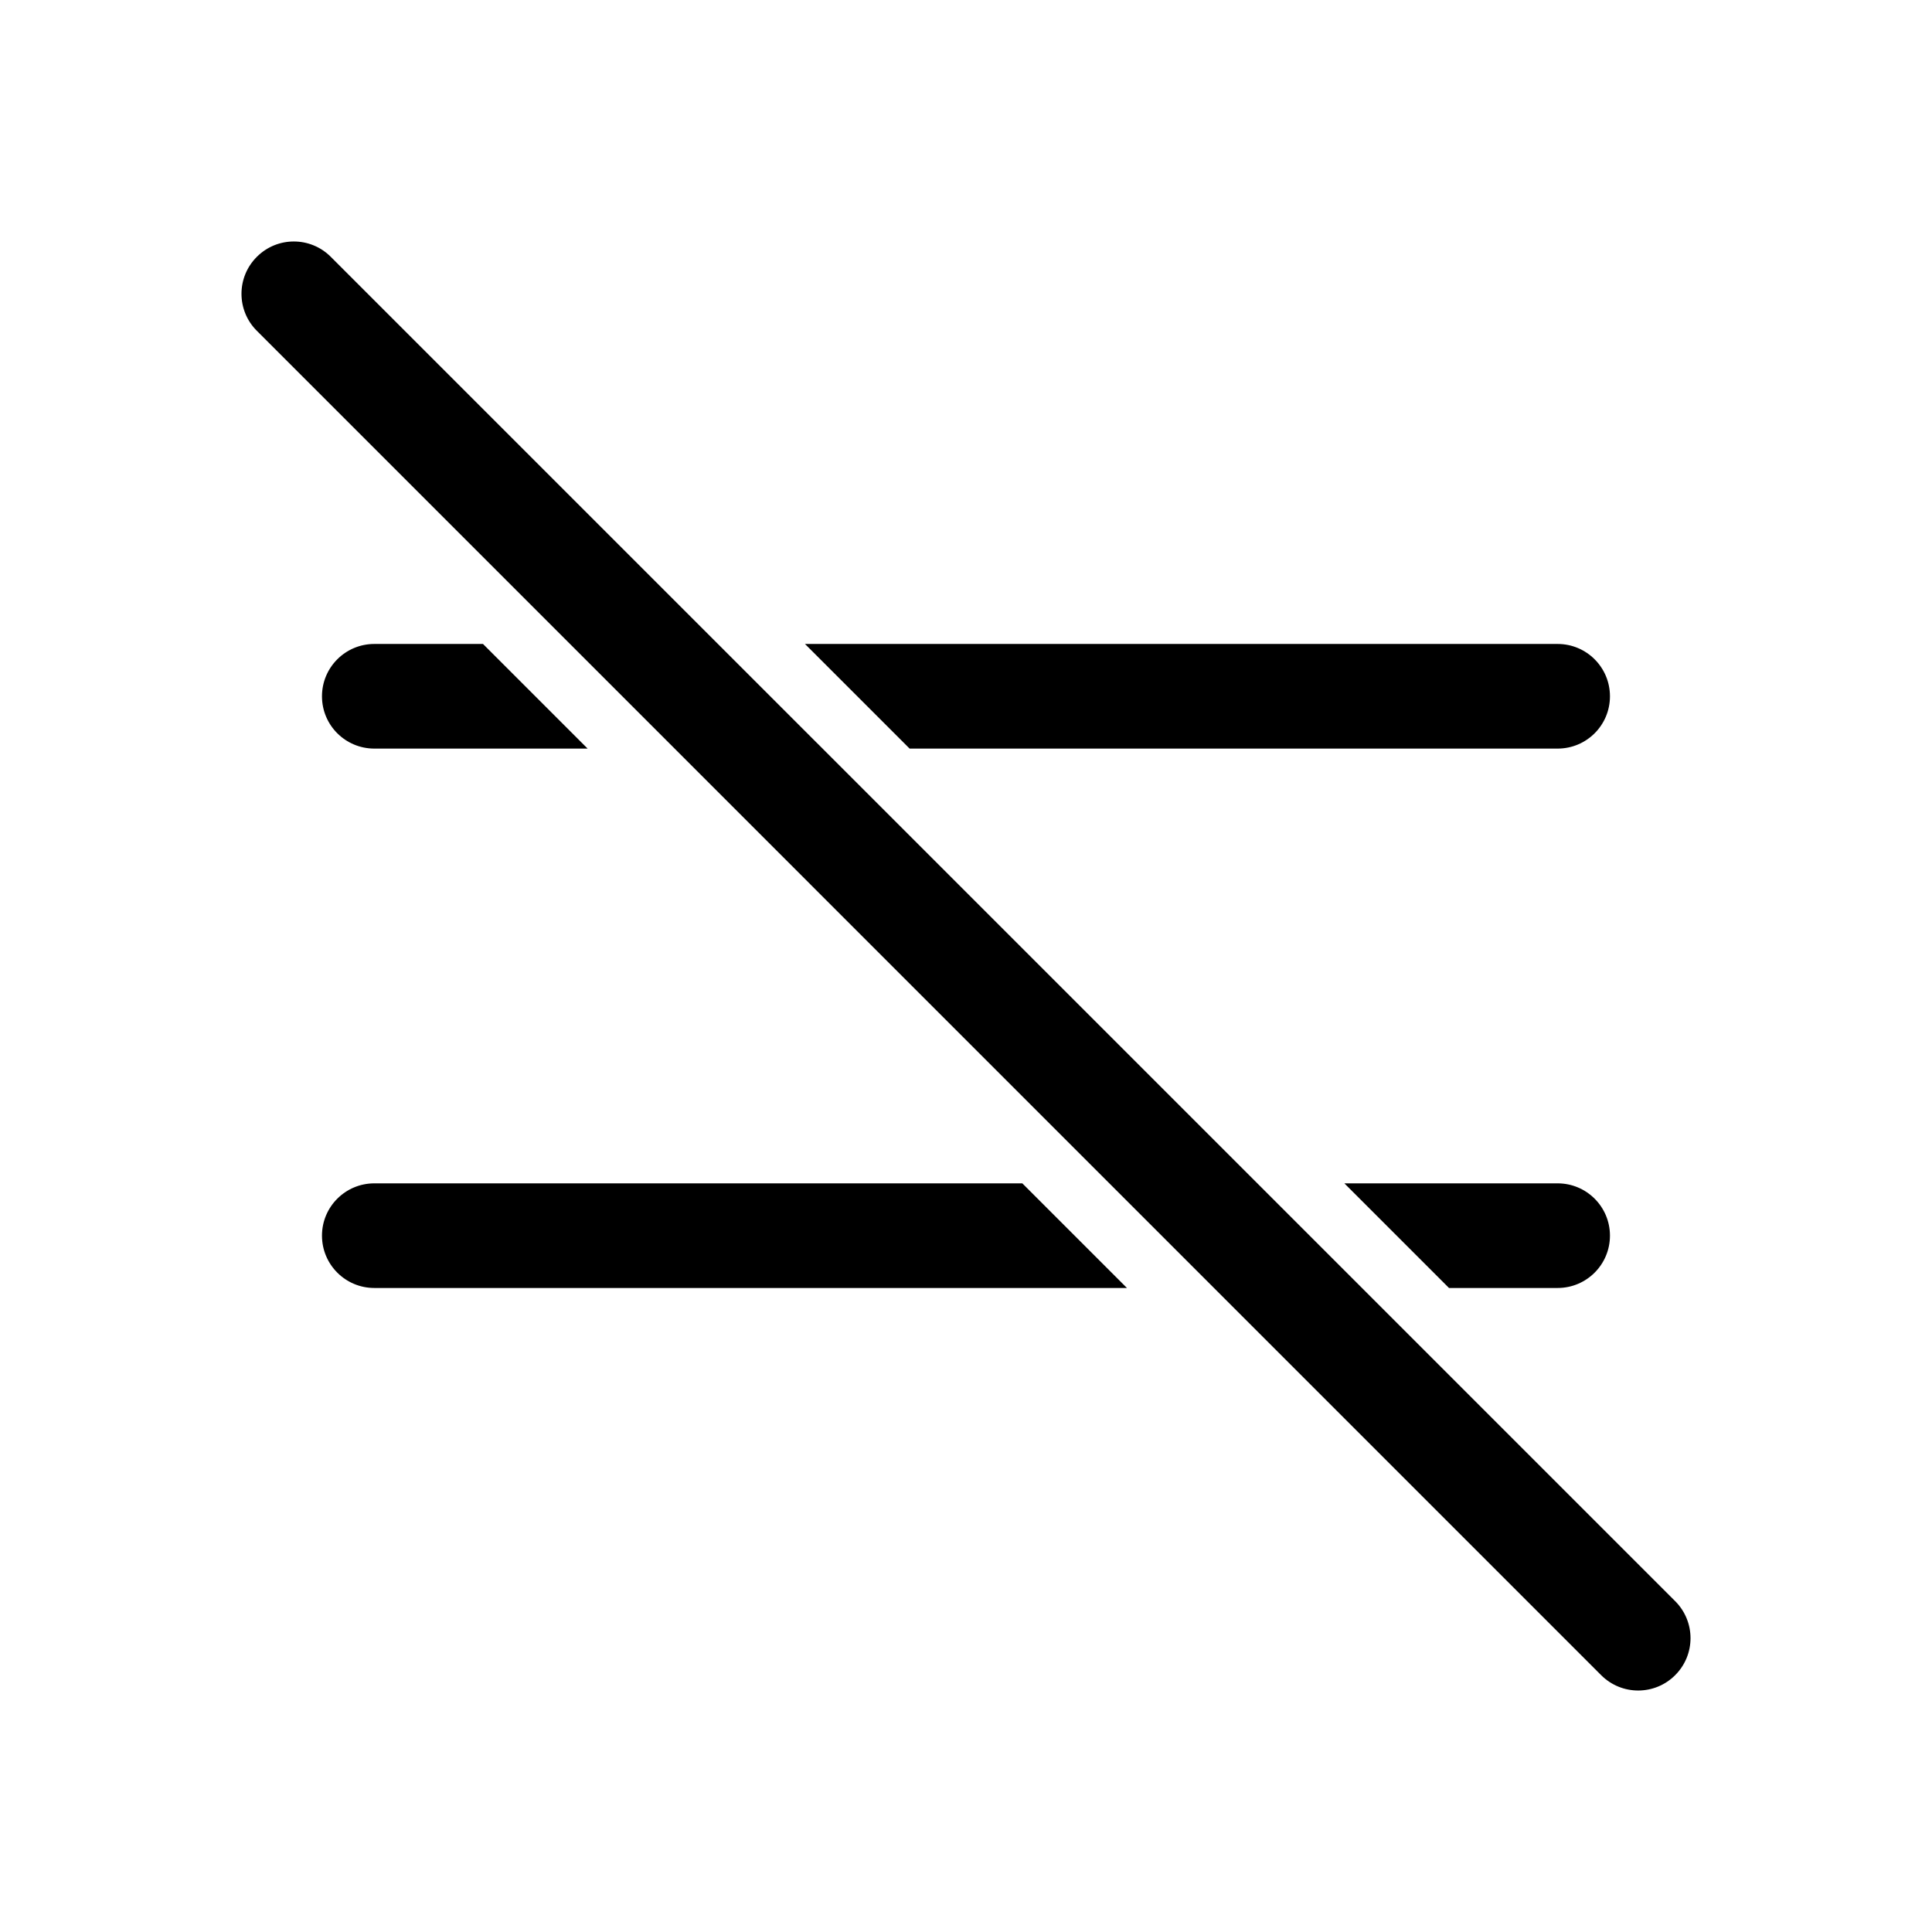 <svg width="32" height="32" viewBox="0 0 32 32" fill="none" xmlns="http://www.w3.org/2000/svg">
<path d="M5.479 4.254C5.141 3.915 4.592 3.915 4.254 4.254C3.915 4.592 3.915 5.141 4.254 5.479L26.52 27.746C26.859 28.085 27.408 28.085 27.746 27.746C28.085 27.408 28.085 26.859 27.746 26.52L5.479 4.254Z" fill="black"/>
<path d="M6.2 10.666H8L9.733 12.399H6.2C5.721 12.399 5.333 12.012 5.333 11.533C5.333 11.054 5.721 10.666 6.2 10.666Z" fill="black"/>
<path d="M13.333 10.666L15.066 12.399H25.799C26.278 12.399 26.666 12.012 26.666 11.533C26.666 11.054 26.278 10.666 25.799 10.666H13.333Z" fill="black"/>
<path d="M6.2 19.6H16.933L18.666 21.333H6.2C5.721 21.333 5.333 20.945 5.333 20.466C5.333 19.988 5.721 19.6 6.2 19.6Z" fill="black"/>
<path d="M22.267 19.6L24 21.333H25.799C26.278 21.333 26.666 20.945 26.666 20.466C26.666 19.988 26.278 19.6 25.799 19.6H22.267Z" fill="black"/>
</svg>
